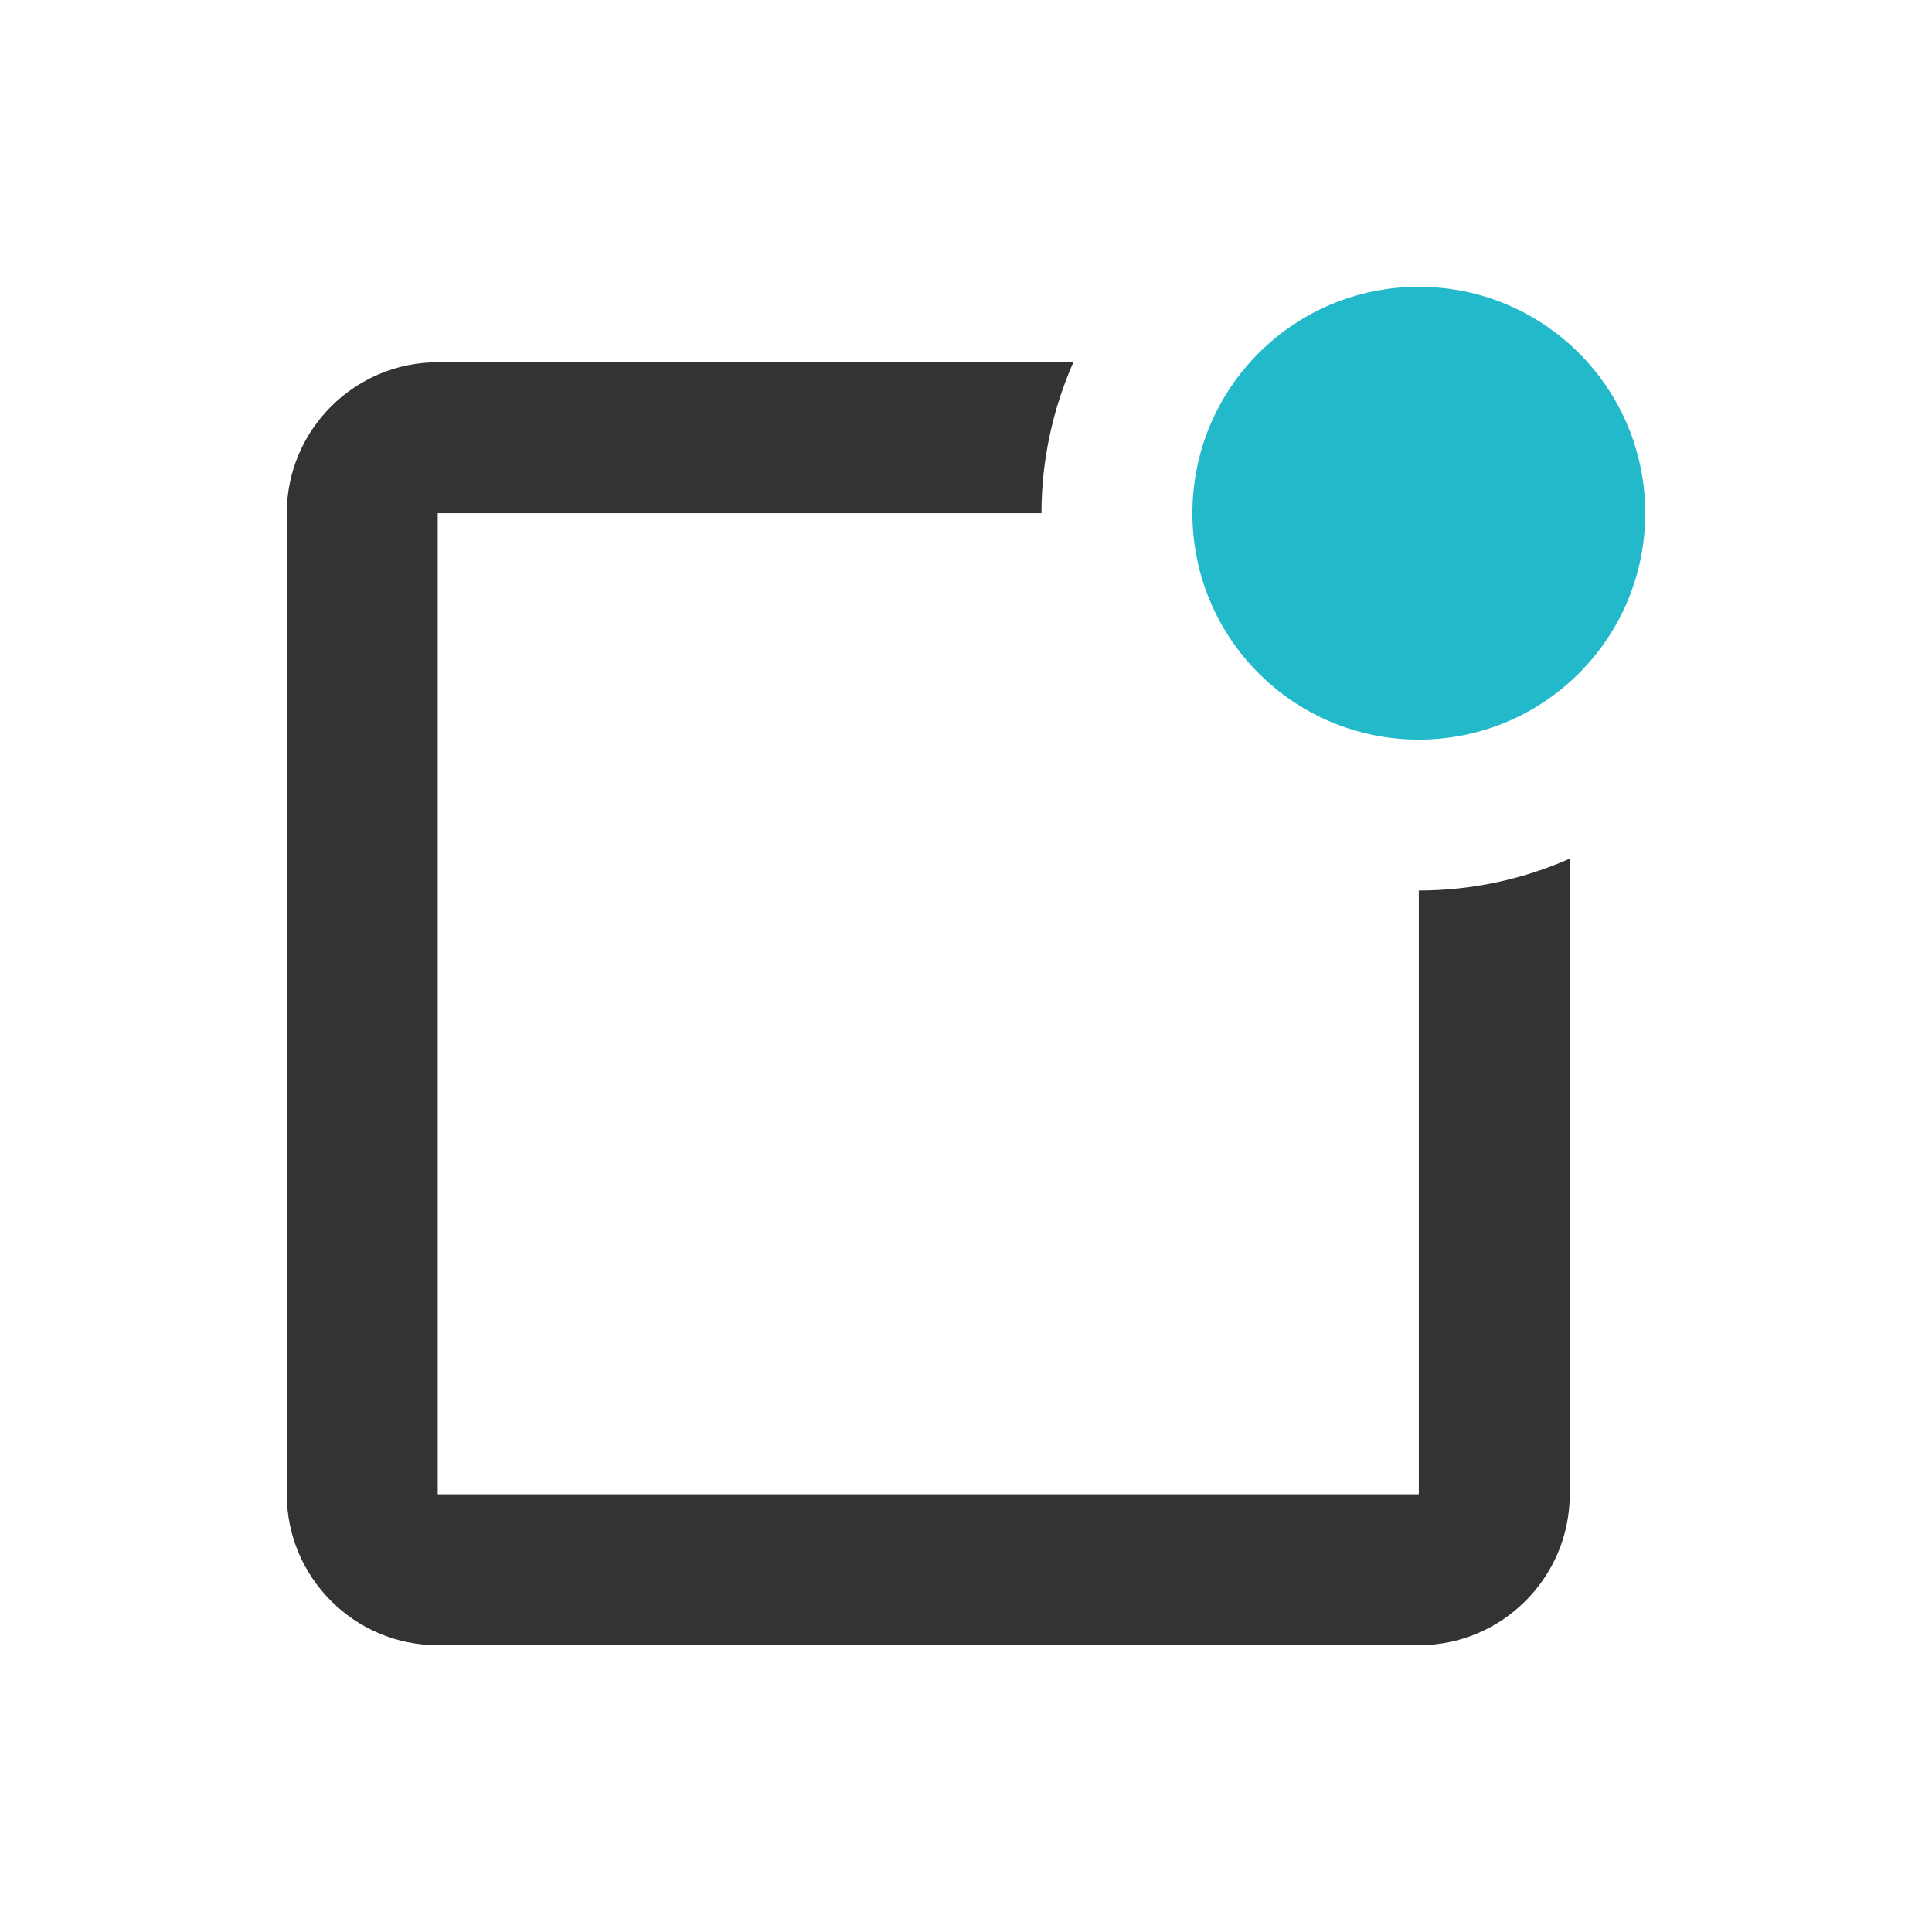 <svg width="16" height="16" viewBox="0 0 16 16" fill="none" xmlns="http://www.w3.org/2000/svg">
<path d="M11.75 6.125C12.786 6.125 13.625 5.286 13.625 4.25C13.625 3.214 12.786 2.375 11.75 2.375C10.714 2.375 9.875 3.214 9.875 4.25C9.875 5.286 10.714 6.125 11.75 6.125Z" fill="#22B9CA"/>
<path d="M11.75 12.375H3.625V4.25H8.625C8.625 3.805 8.721 3.383 8.889 3H3.625C2.936 3 2.375 3.561 2.375 4.25V12.375C2.375 13.064 2.936 13.625 3.625 13.625H11.75C12.439 13.625 13 13.064 13 12.375V7.111C12.606 7.285 12.181 7.375 11.75 7.375V12.375Z" fill="#333333"/>
</svg>
